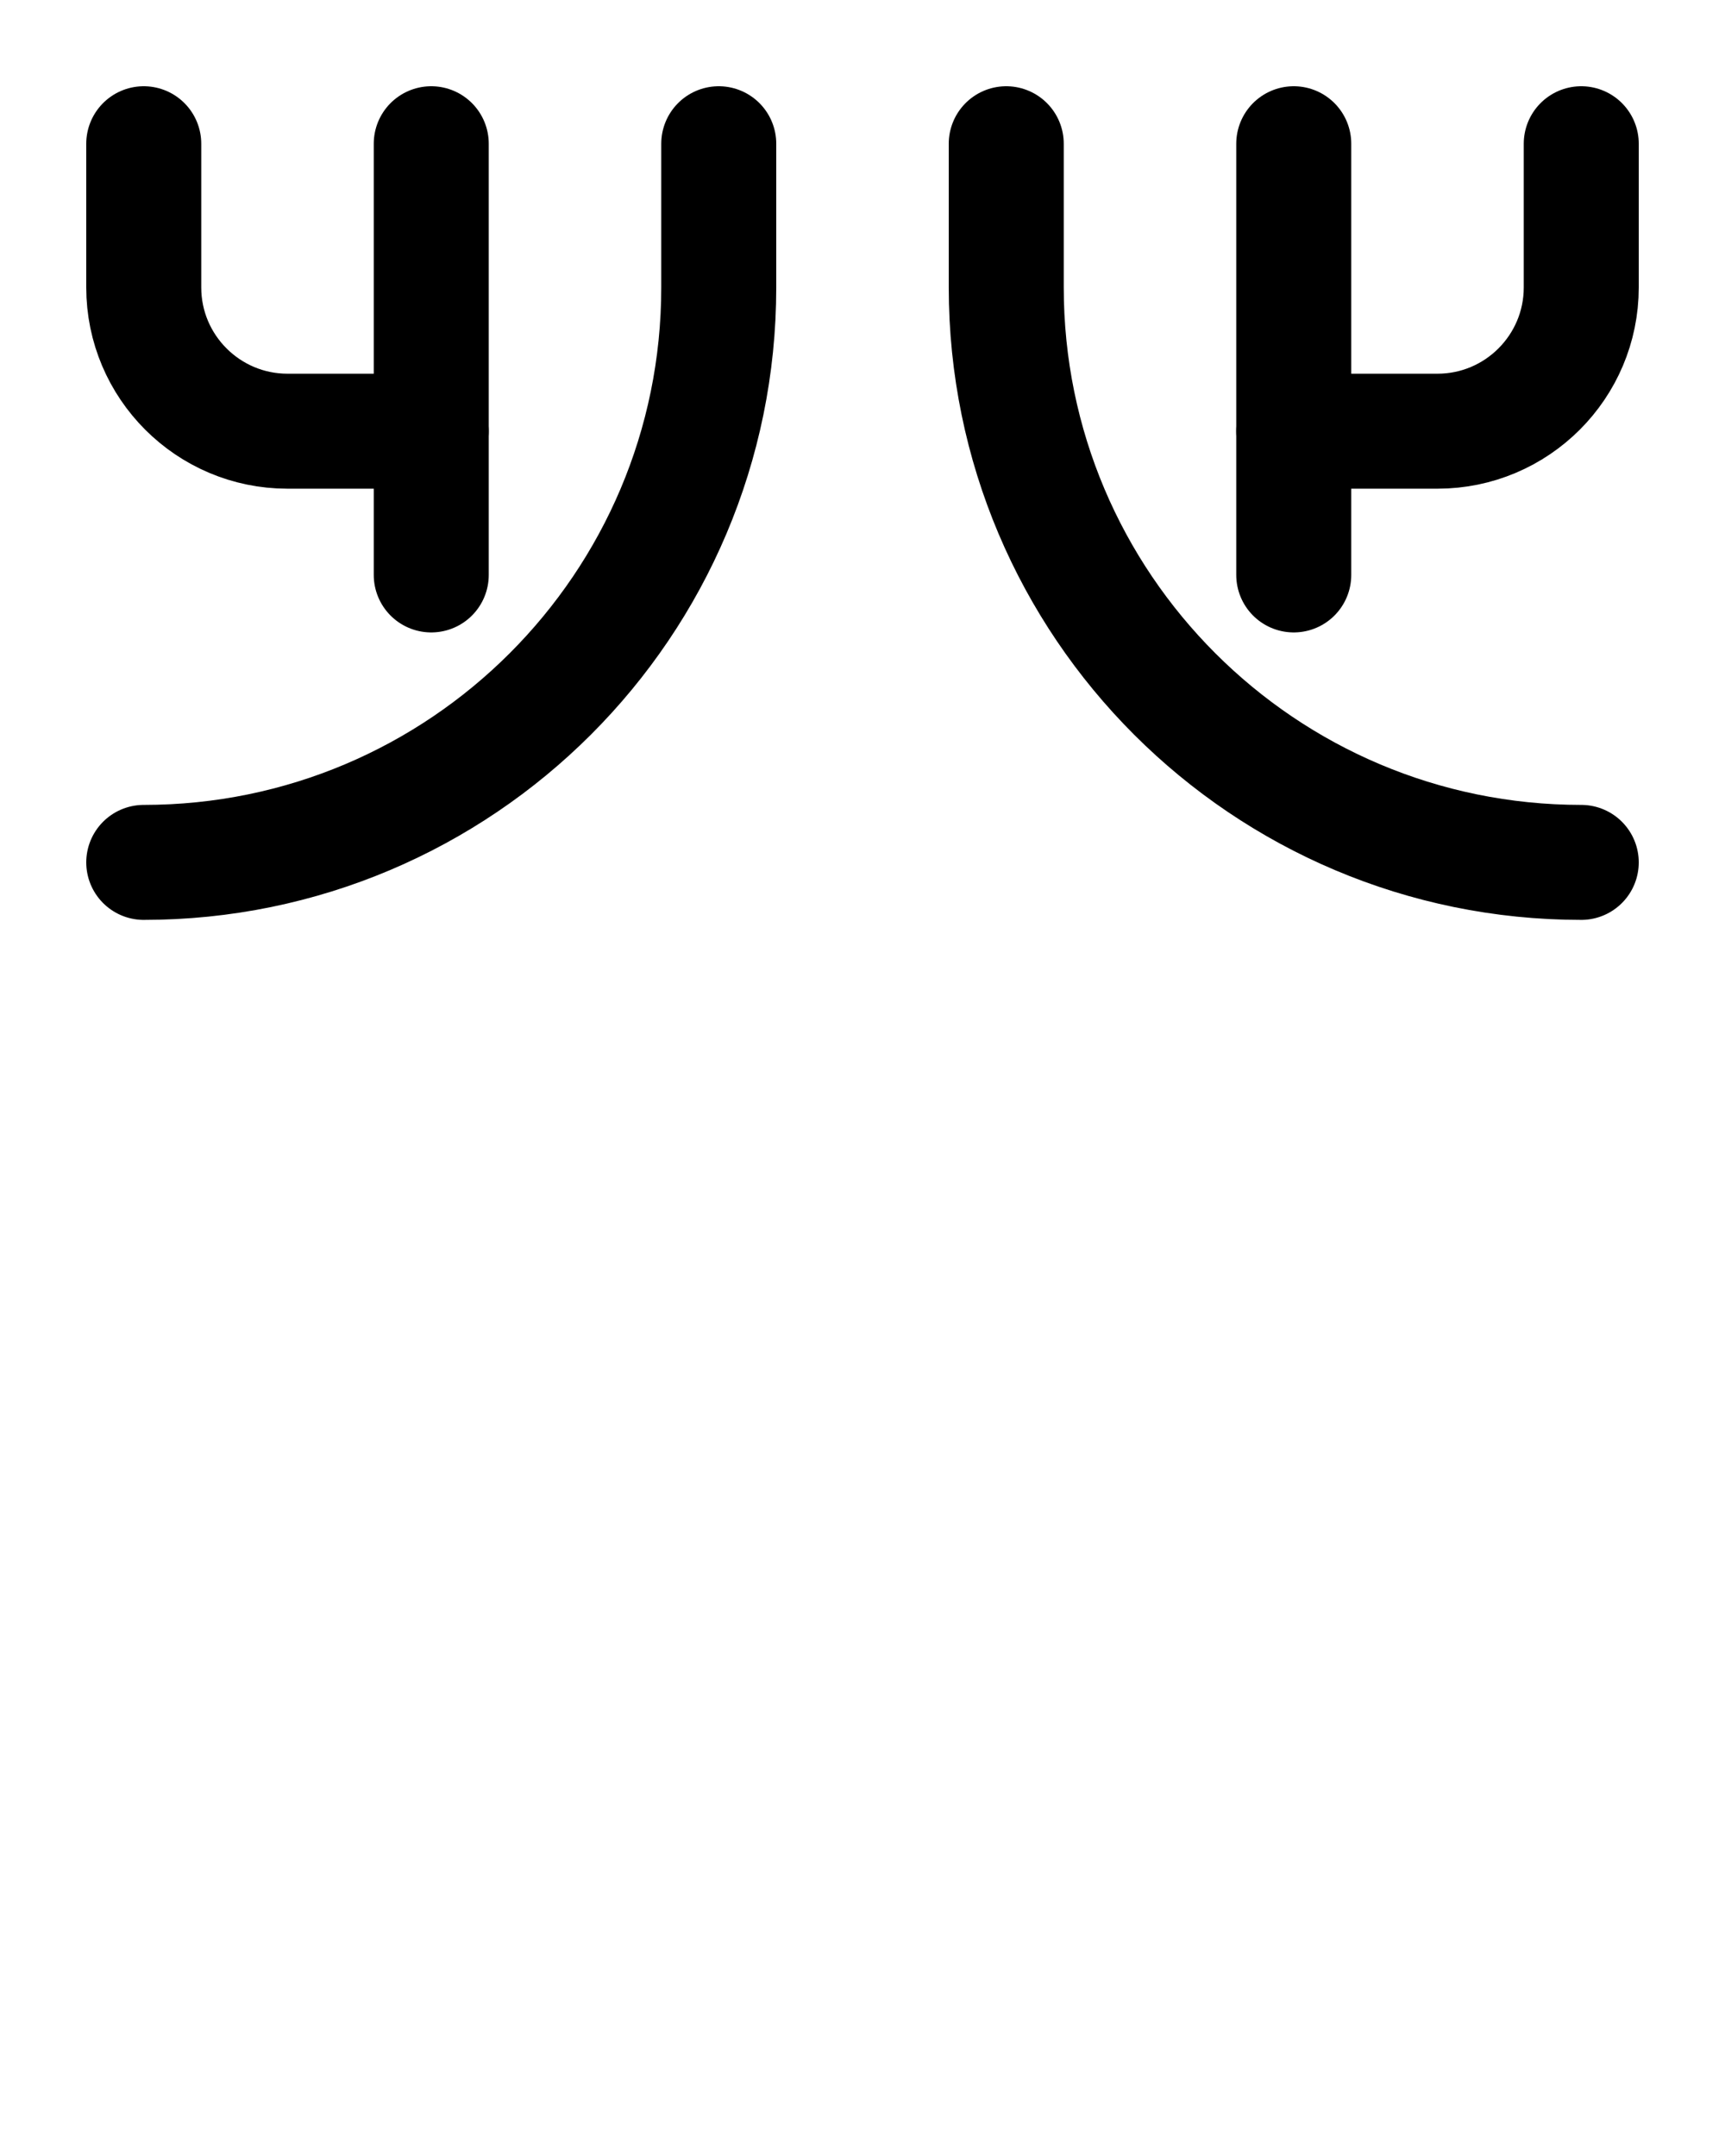 <?xml version="1.0" encoding="utf-8"?>
<!-- Generator: Adobe Illustrator 26.0.0, SVG Export Plug-In . SVG Version: 6.00 Build 0)  -->
<svg version="1.1" id="图层_1" xmlns="http://www.w3.org/2000/svg" xmlns:xlink="http://www.w3.org/1999/xlink" x="0px" y="0px"
	 viewBox="0 0 720 900" style="enable-background:new 0 0 720 900;" xml:space="preserve">
<style type="text/css">
	.st0{fill:none;stroke:#000000;stroke-width:48;stroke-linecap:round;stroke-linejoin:round;stroke-miterlimit:10;}
</style>
<path class="st0" d="M660,360L660,360c-132.5,0-240-107.5-240-240V60"/>
<line class="st0" x1="540" y1="240" x2="540" y2="60"/>
<path class="st0" d="M660,60v60c0,33.1-26.9,60-60,60h-60"/>
<path class="st0" d="M60,360L60,360c132.5,0,240-107.5,240-240V60"/>
<line class="st0" x1="180" y1="240" x2="180" y2="60"/>
<path class="st0" d="M60,60v60c0,33.1,26.9,60,60,60h60"/>
</svg>
